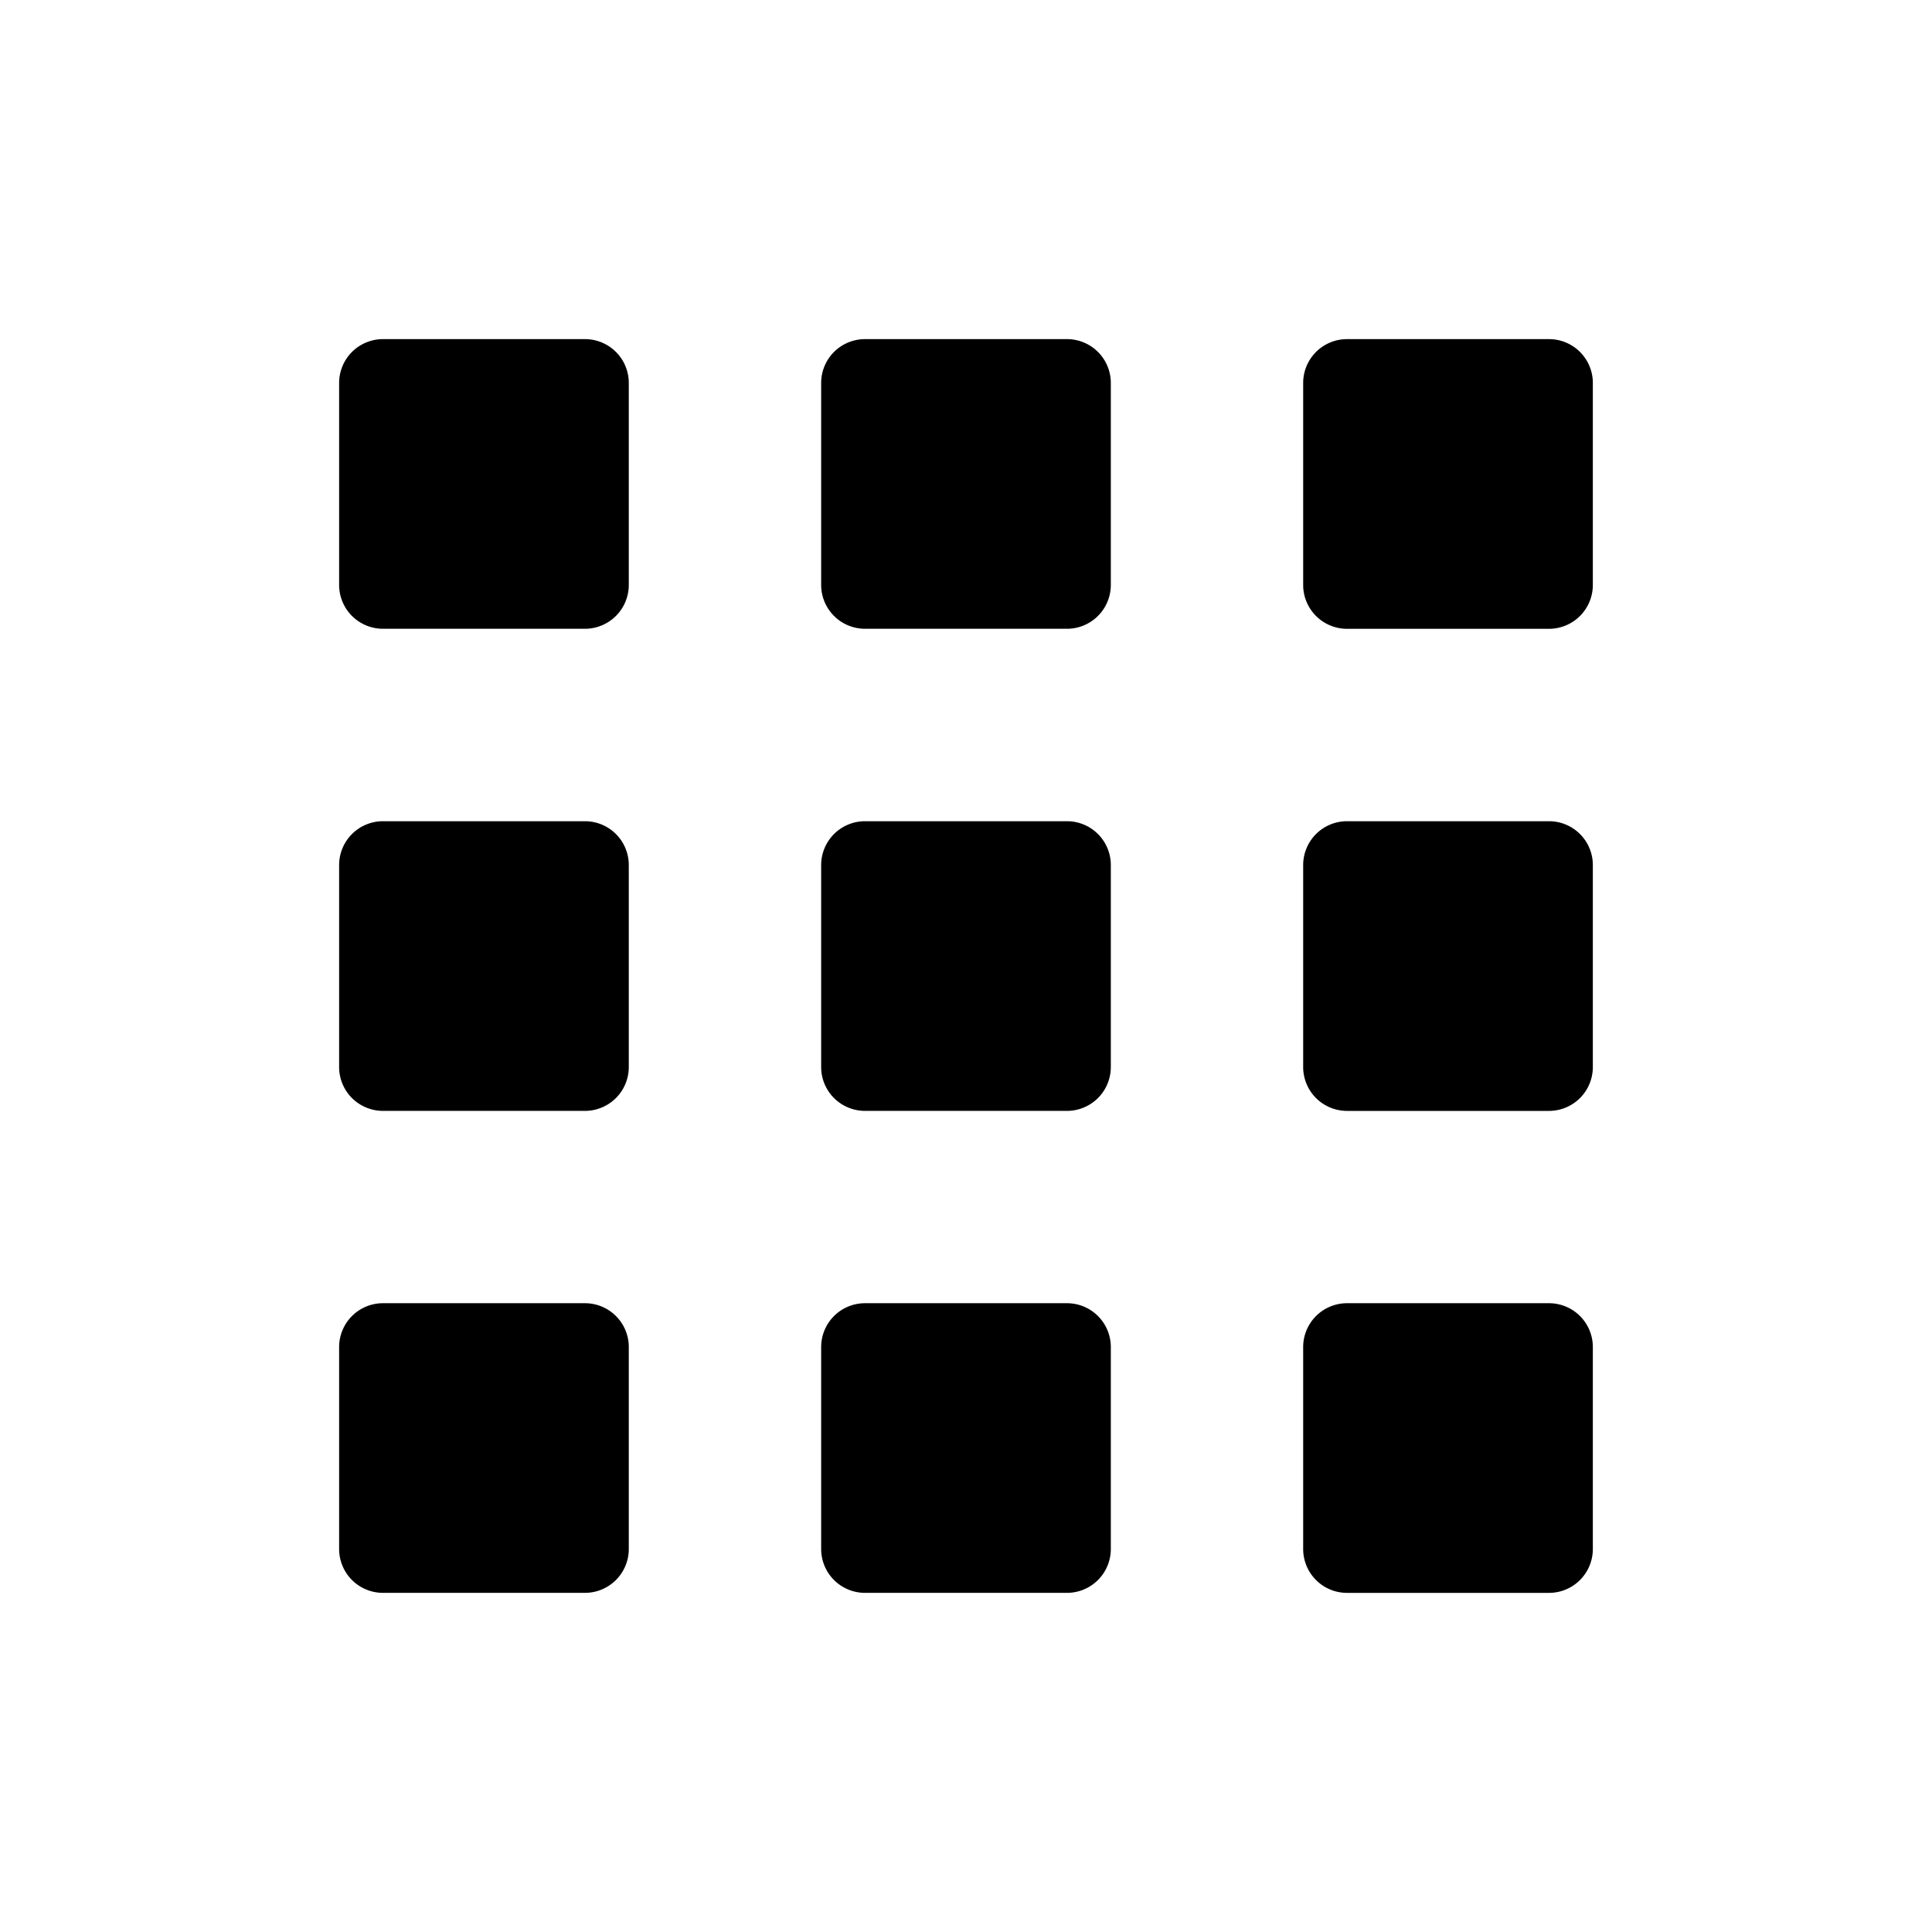 <svg xmlns="http://www.w3.org/2000/svg" width="100" height="100"><path d="M30.278 17.553H19.822a2.27 2.27 0 0 0-2.269 2.269v10.454a2.27 2.27 0 0 0 2.269 2.269h10.455a2.27 2.27 0 0 0 2.269-2.269V19.823a2.269 2.269 0 0 0-2.268-2.27zM55.227 17.553H44.772a2.27 2.27 0 0 0-2.269 2.269v10.454a2.27 2.27 0 0 0 2.269 2.269h10.455a2.27 2.27 0 0 0 2.269-2.269V19.823a2.269 2.269 0 0 0-2.269-2.27zM82.446 19.822a2.27 2.27 0 0 0-2.269-2.269H69.721a2.27 2.27 0 0 0-2.269 2.269V30.277a2.27 2.27 0 0 0 2.269 2.27h10.455a2.27 2.27 0 0 0 2.269-2.269V19.822h.001zM30.278 42.506H19.822a2.27 2.27 0 0 0-2.269 2.269V55.23a2.27 2.27 0 0 0 2.269 2.269h10.455a2.27 2.27 0 0 0 2.269-2.269V44.776a2.269 2.269 0 0 0-2.268-2.27zM55.227 42.506H44.772a2.27 2.27 0 0 0-2.269 2.269V55.23a2.27 2.27 0 0 0 2.269 2.269h10.455a2.27 2.27 0 0 0 2.269-2.269V44.776a2.269 2.269 0 0 0-2.269-2.27zM80.177 42.506H69.721a2.27 2.27 0 0 0-2.269 2.269V55.23a2.27 2.27 0 0 0 2.269 2.27h10.455a2.27 2.27 0 0 0 2.269-2.269V44.776a2.269 2.269 0 0 0-2.268-2.27zM30.278 67.454H19.822a2.27 2.27 0 0 0-2.269 2.269v10.454a2.27 2.27 0 0 0 2.269 2.269h10.455a2.27 2.27 0 0 0 2.269-2.269V69.723a2.268 2.268 0 0 0-2.268-2.269zM55.227 67.454H44.772a2.27 2.27 0 0 0-2.269 2.269v10.454a2.27 2.27 0 0 0 2.269 2.269h10.455a2.27 2.27 0 0 0 2.269-2.269V69.723a2.269 2.269 0 0 0-2.269-2.269zM80.177 67.454H69.721a2.27 2.27 0 0 0-2.269 2.269V80.177a2.27 2.27 0 0 0 2.269 2.27h10.455a2.27 2.27 0 0 0 2.269-2.269V69.723a2.268 2.268 0 0 0-2.268-2.269z"/></svg>